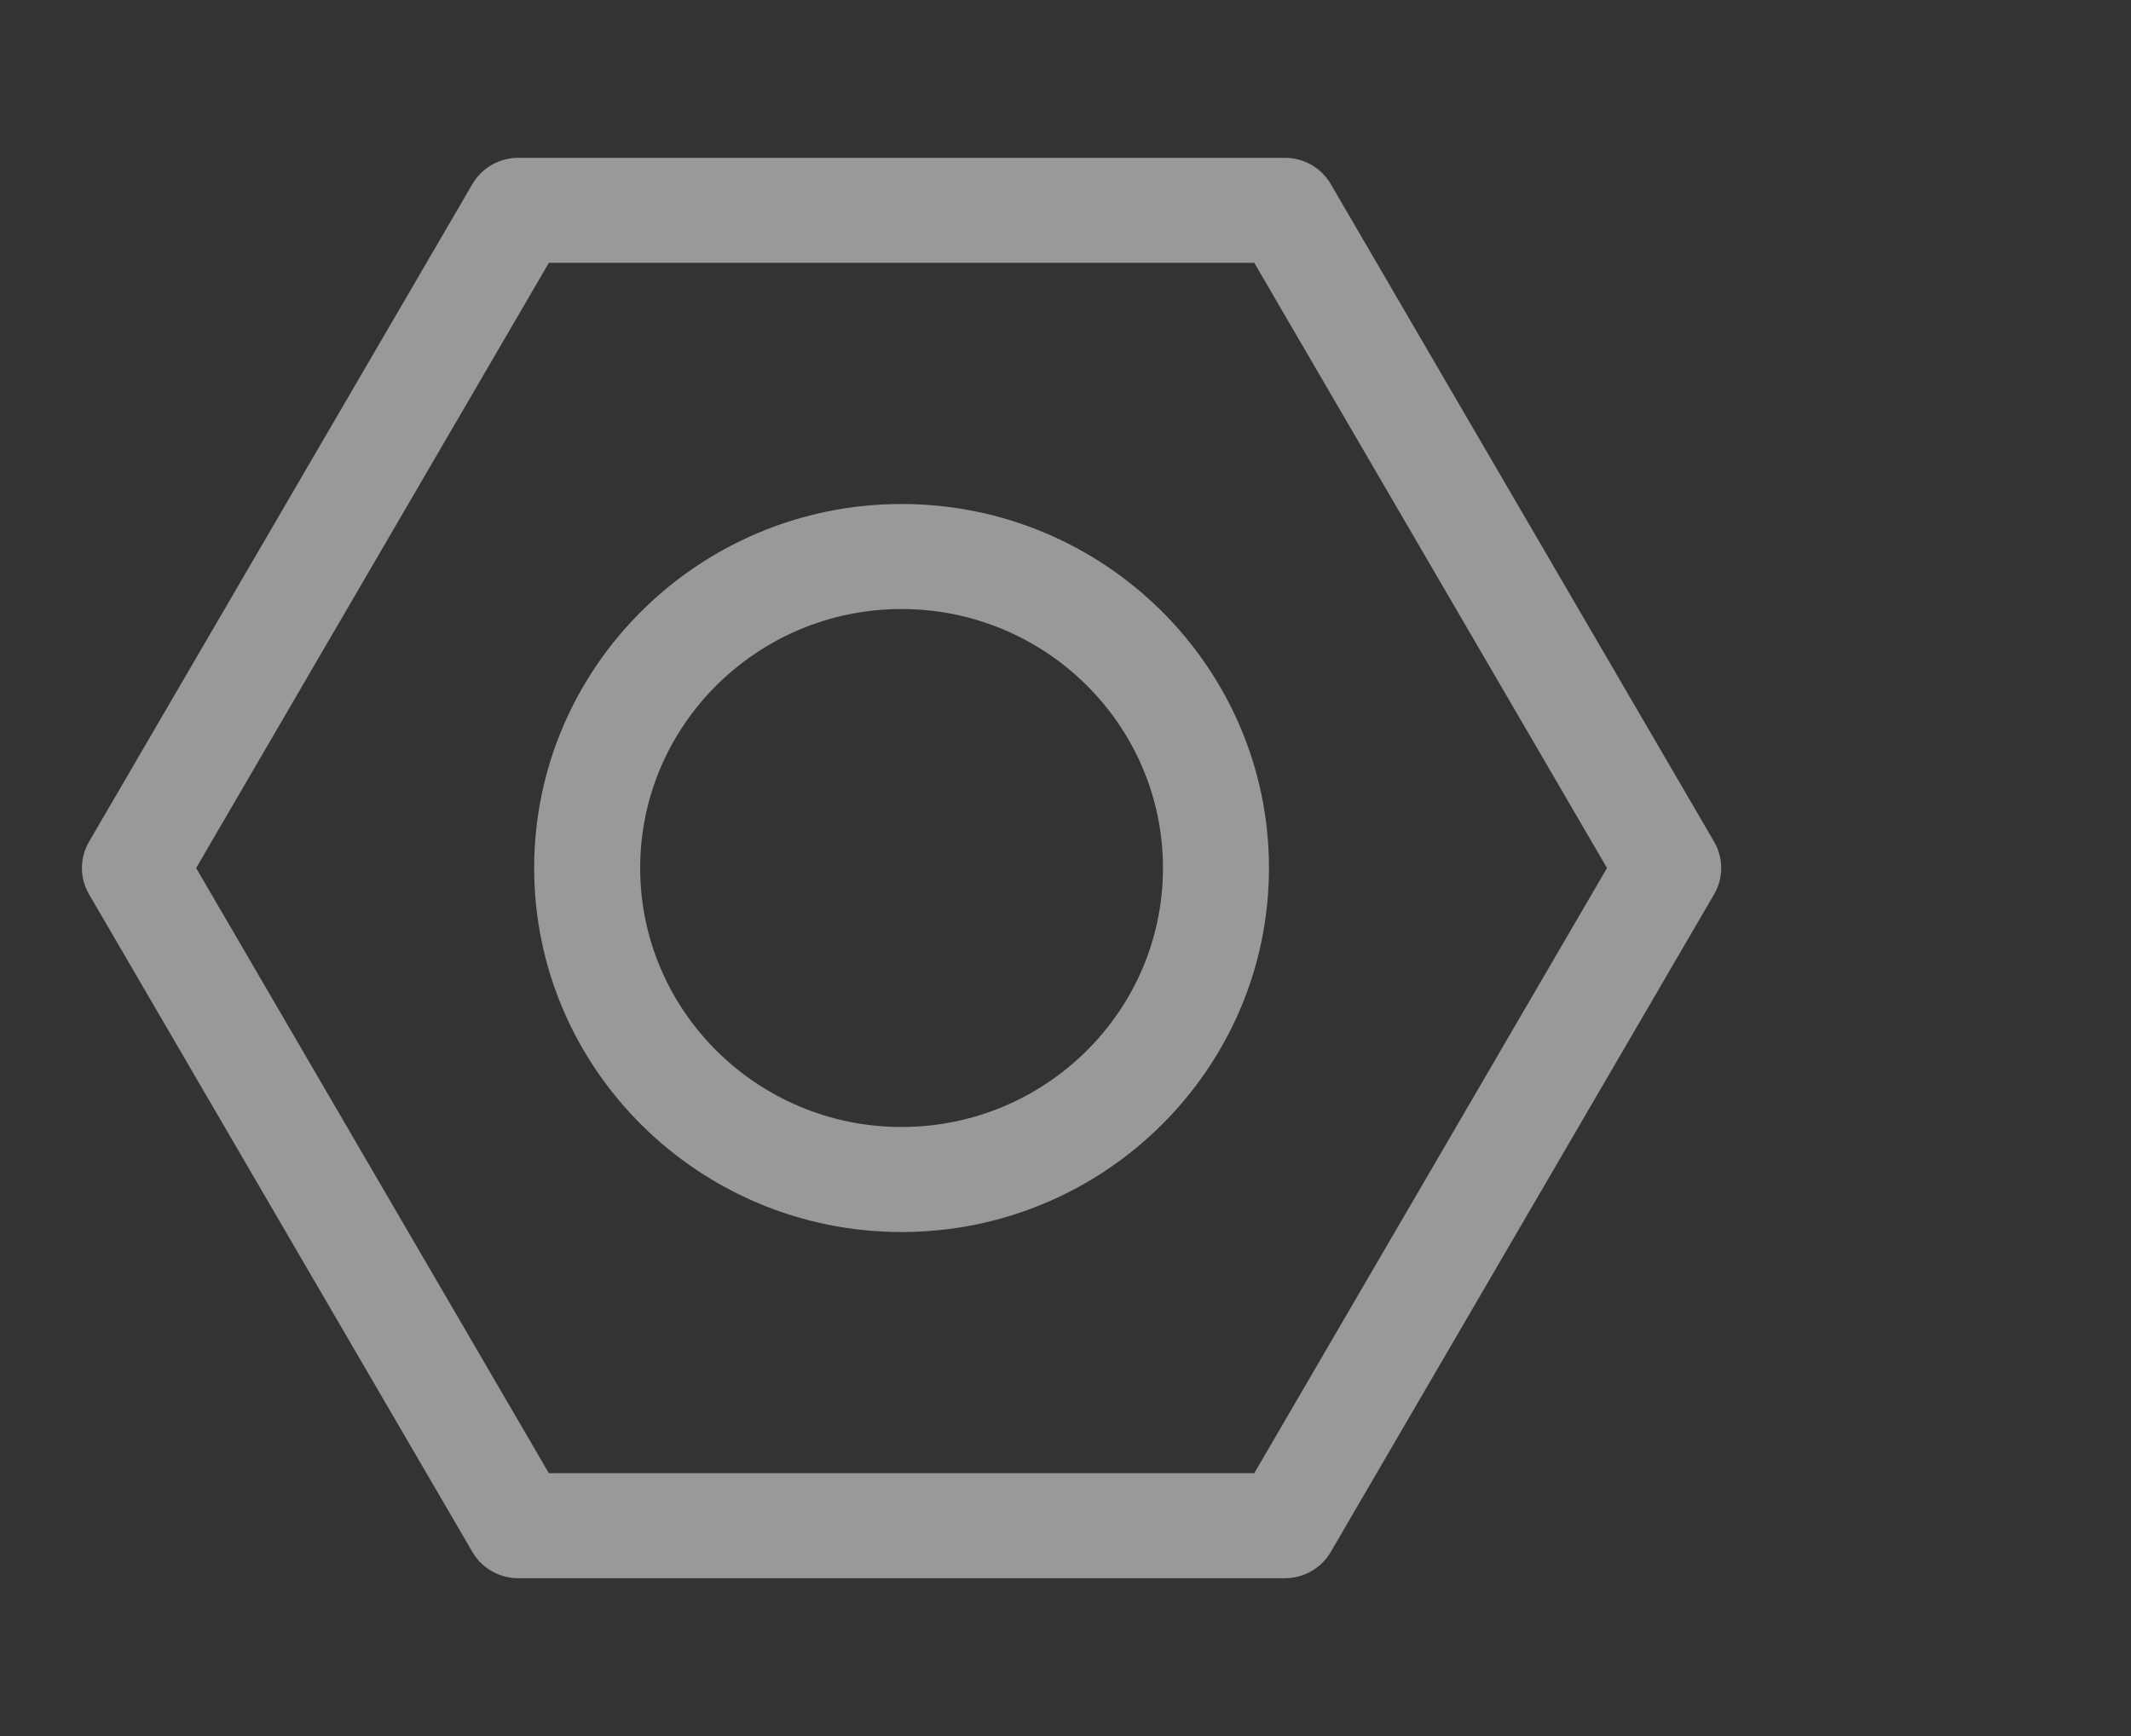 <svg width="27" height="22" viewBox="0 0 27 22" fill="none" xmlns="http://www.w3.org/2000/svg">
<rect x="0" y="0" width="27" height="22" fill="#333333" stroke="none"/>
<path d="M11.423 6.387C8.856 6.387 6.768 8.457 6.768 11C6.768 13.543 8.856 15.613 11.423 15.613C13.99 15.613 16.078 13.543 16.078 11C16.078 8.457 13.99 6.387 11.423 6.387ZM11.423 14.282C9.597 14.282 8.111 12.81 8.111 11C8.111 9.19 9.597 7.718 11.423 7.718C13.249 7.718 14.735 9.19 14.735 11C14.735 12.81 13.25 14.282 11.423 14.282Z" fill="white" fill-opacity="0.5"/>
<path d="M21.718 10.667L16.861 2.333C16.741 2.127 16.52 2 16.28 2H6.566C6.327 2 6.105 2.127 5.985 2.333L1.128 10.667C1.008 10.873 1.008 11.127 1.128 11.333L5.985 19.667C6.105 19.873 6.327 20 6.566 20H16.28C16.52 20 16.741 19.873 16.861 19.667L21.718 11.333C21.838 11.127 21.838 10.873 21.718 10.667ZM15.892 18.669H6.954L2.485 11L6.954 3.331H15.892L20.361 11L15.892 18.669Z" fill="white" fill-opacity="0.5"/>
</svg>
